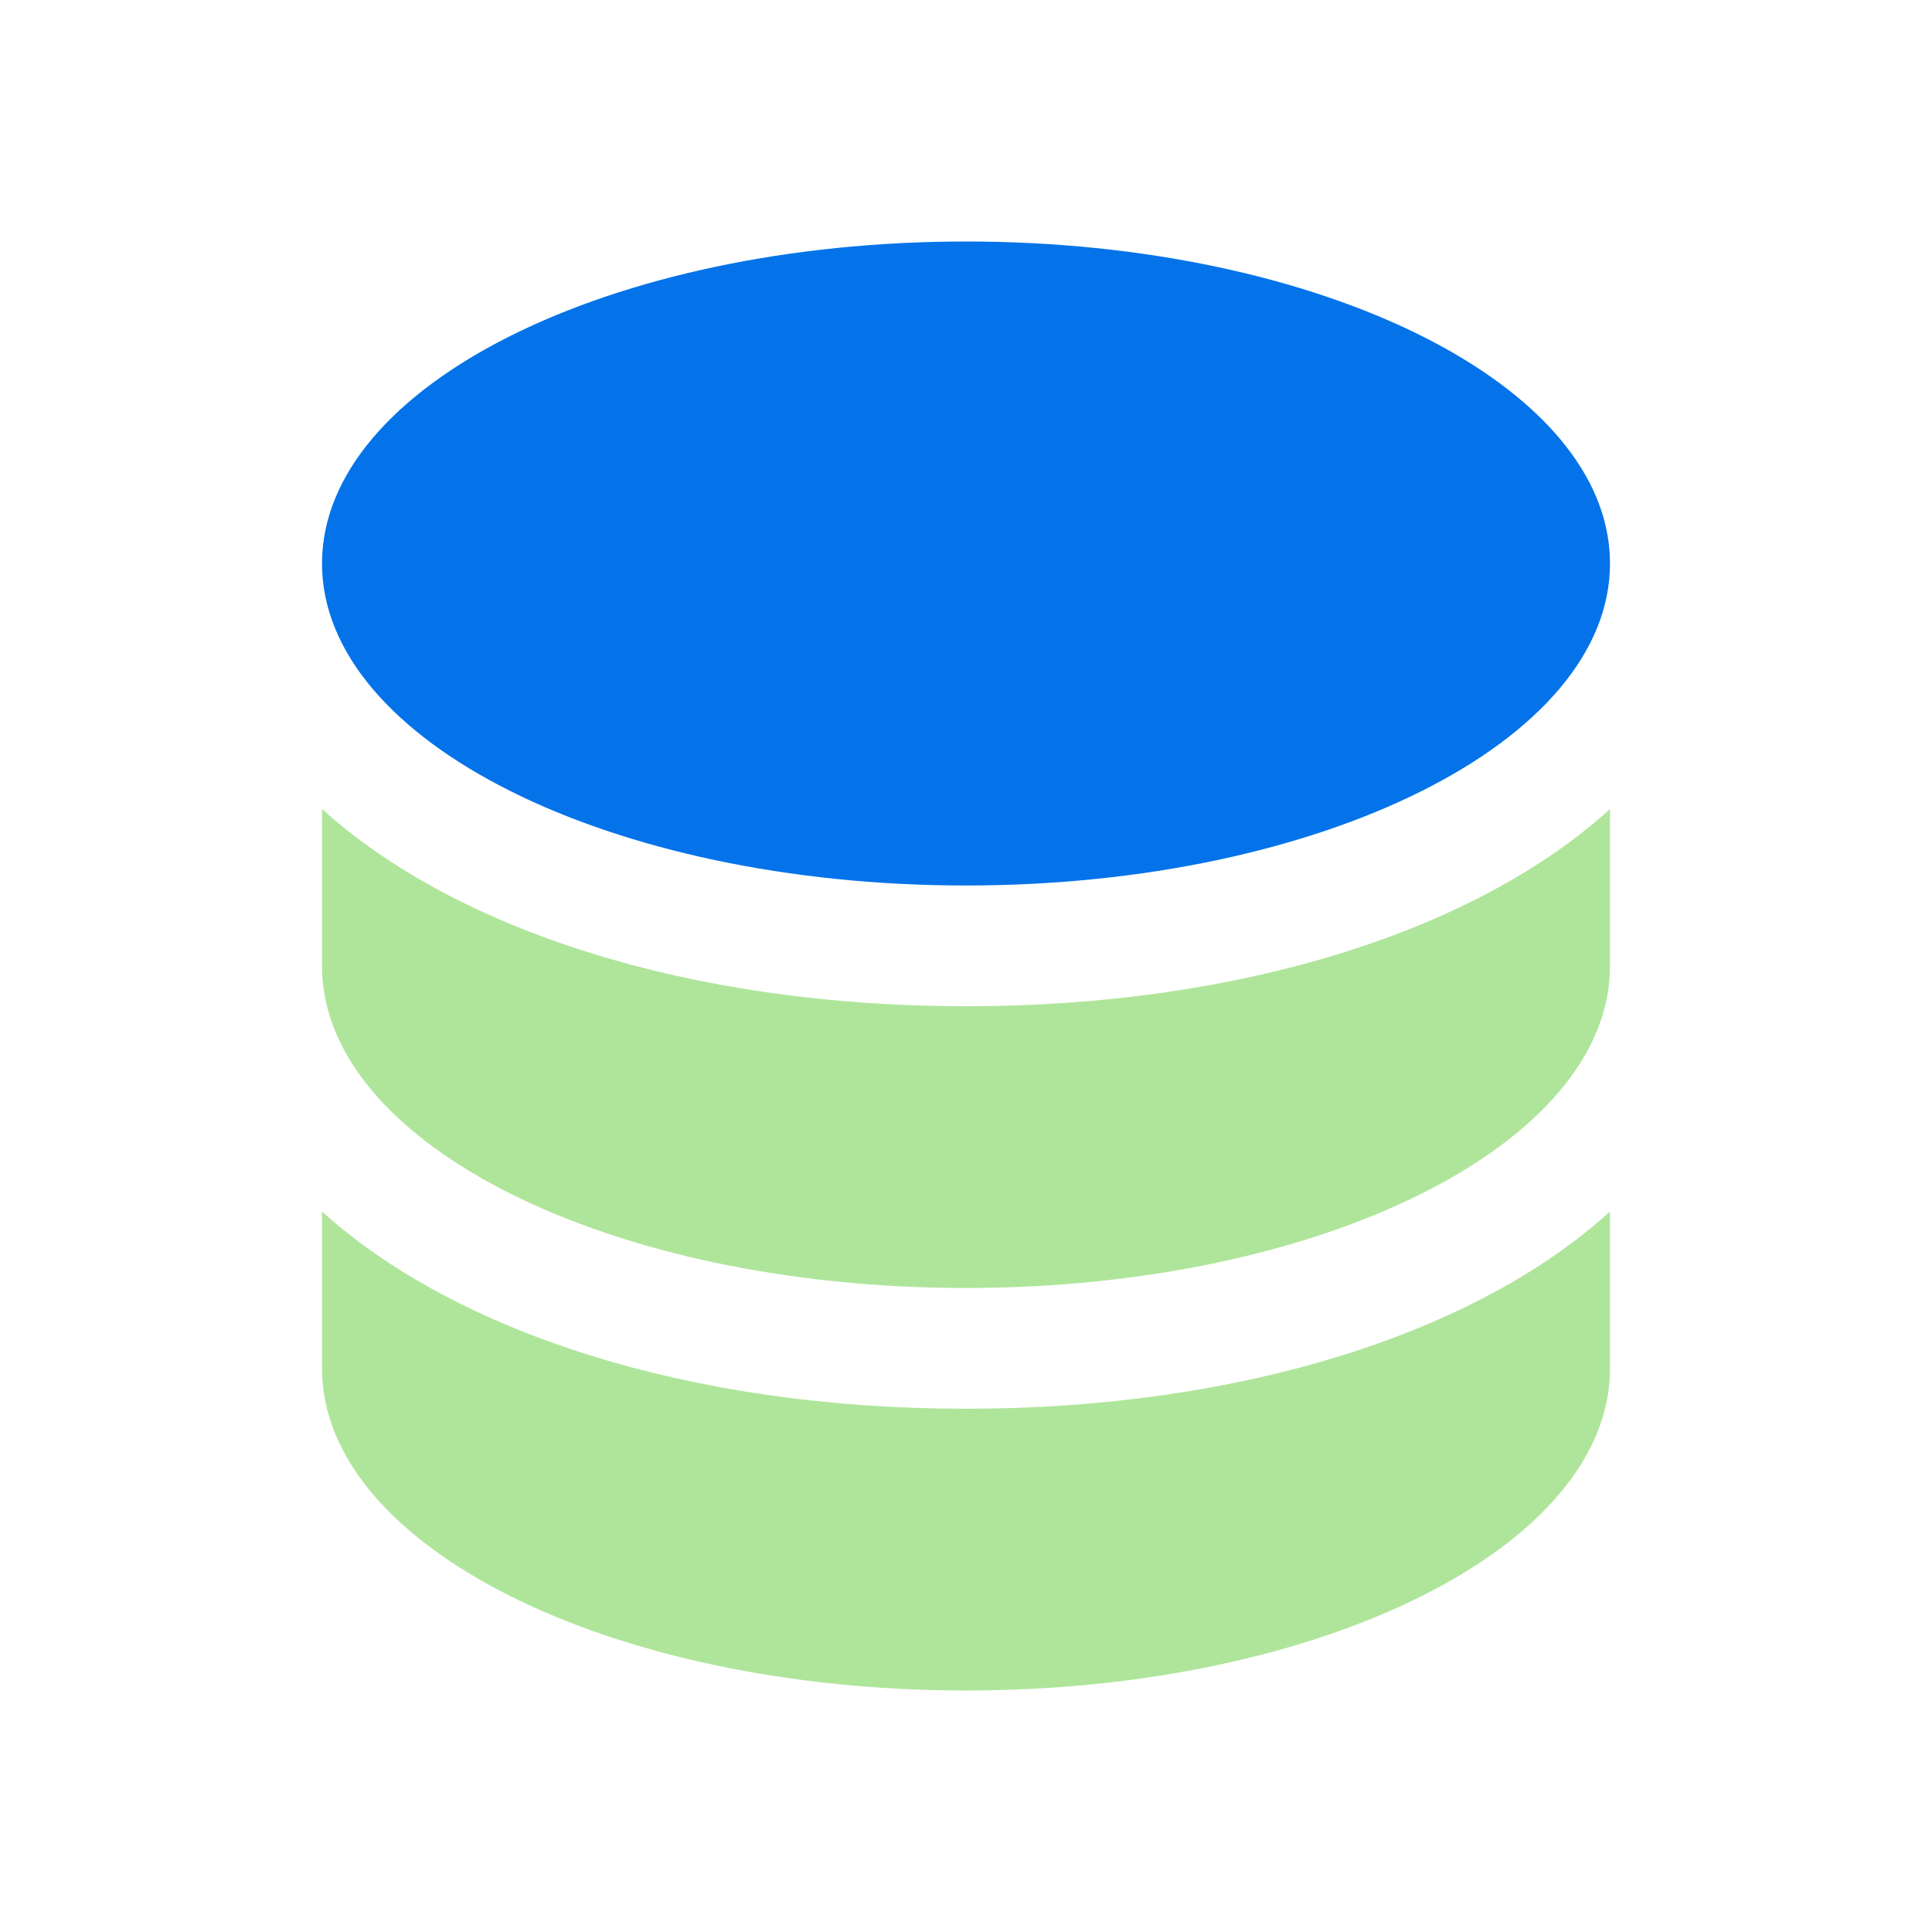 <svg width="48" height="48" viewBox="0 0 48 48" fill="none" xmlns="http://www.w3.org/2000/svg">
<path opacity="0.4" d="M40 20.1V24C40 28.42 32.84 32 24 32C15.16 32 8 28.42 8 24V20.1C11.32 23.1 17.12 25 24 25C30.88 25 36.7 23.1 40 20.1ZM24 35C17.12 35 11.32 33.1 8 30.1V34C8 38.42 15.16 42 24 42C32.84 42 40 38.42 40 34V30.1C36.7 33.1 30.88 35 24 35Z" fill="#38BF07"/>
<path d="M24 22C32.837 22 40 18.418 40 14C40 9.582 32.837 6 24 6C15.163 6 8 9.582 8 14C8 18.418 15.163 22 24 22Z" fill="#0473EA"/>
</svg>
